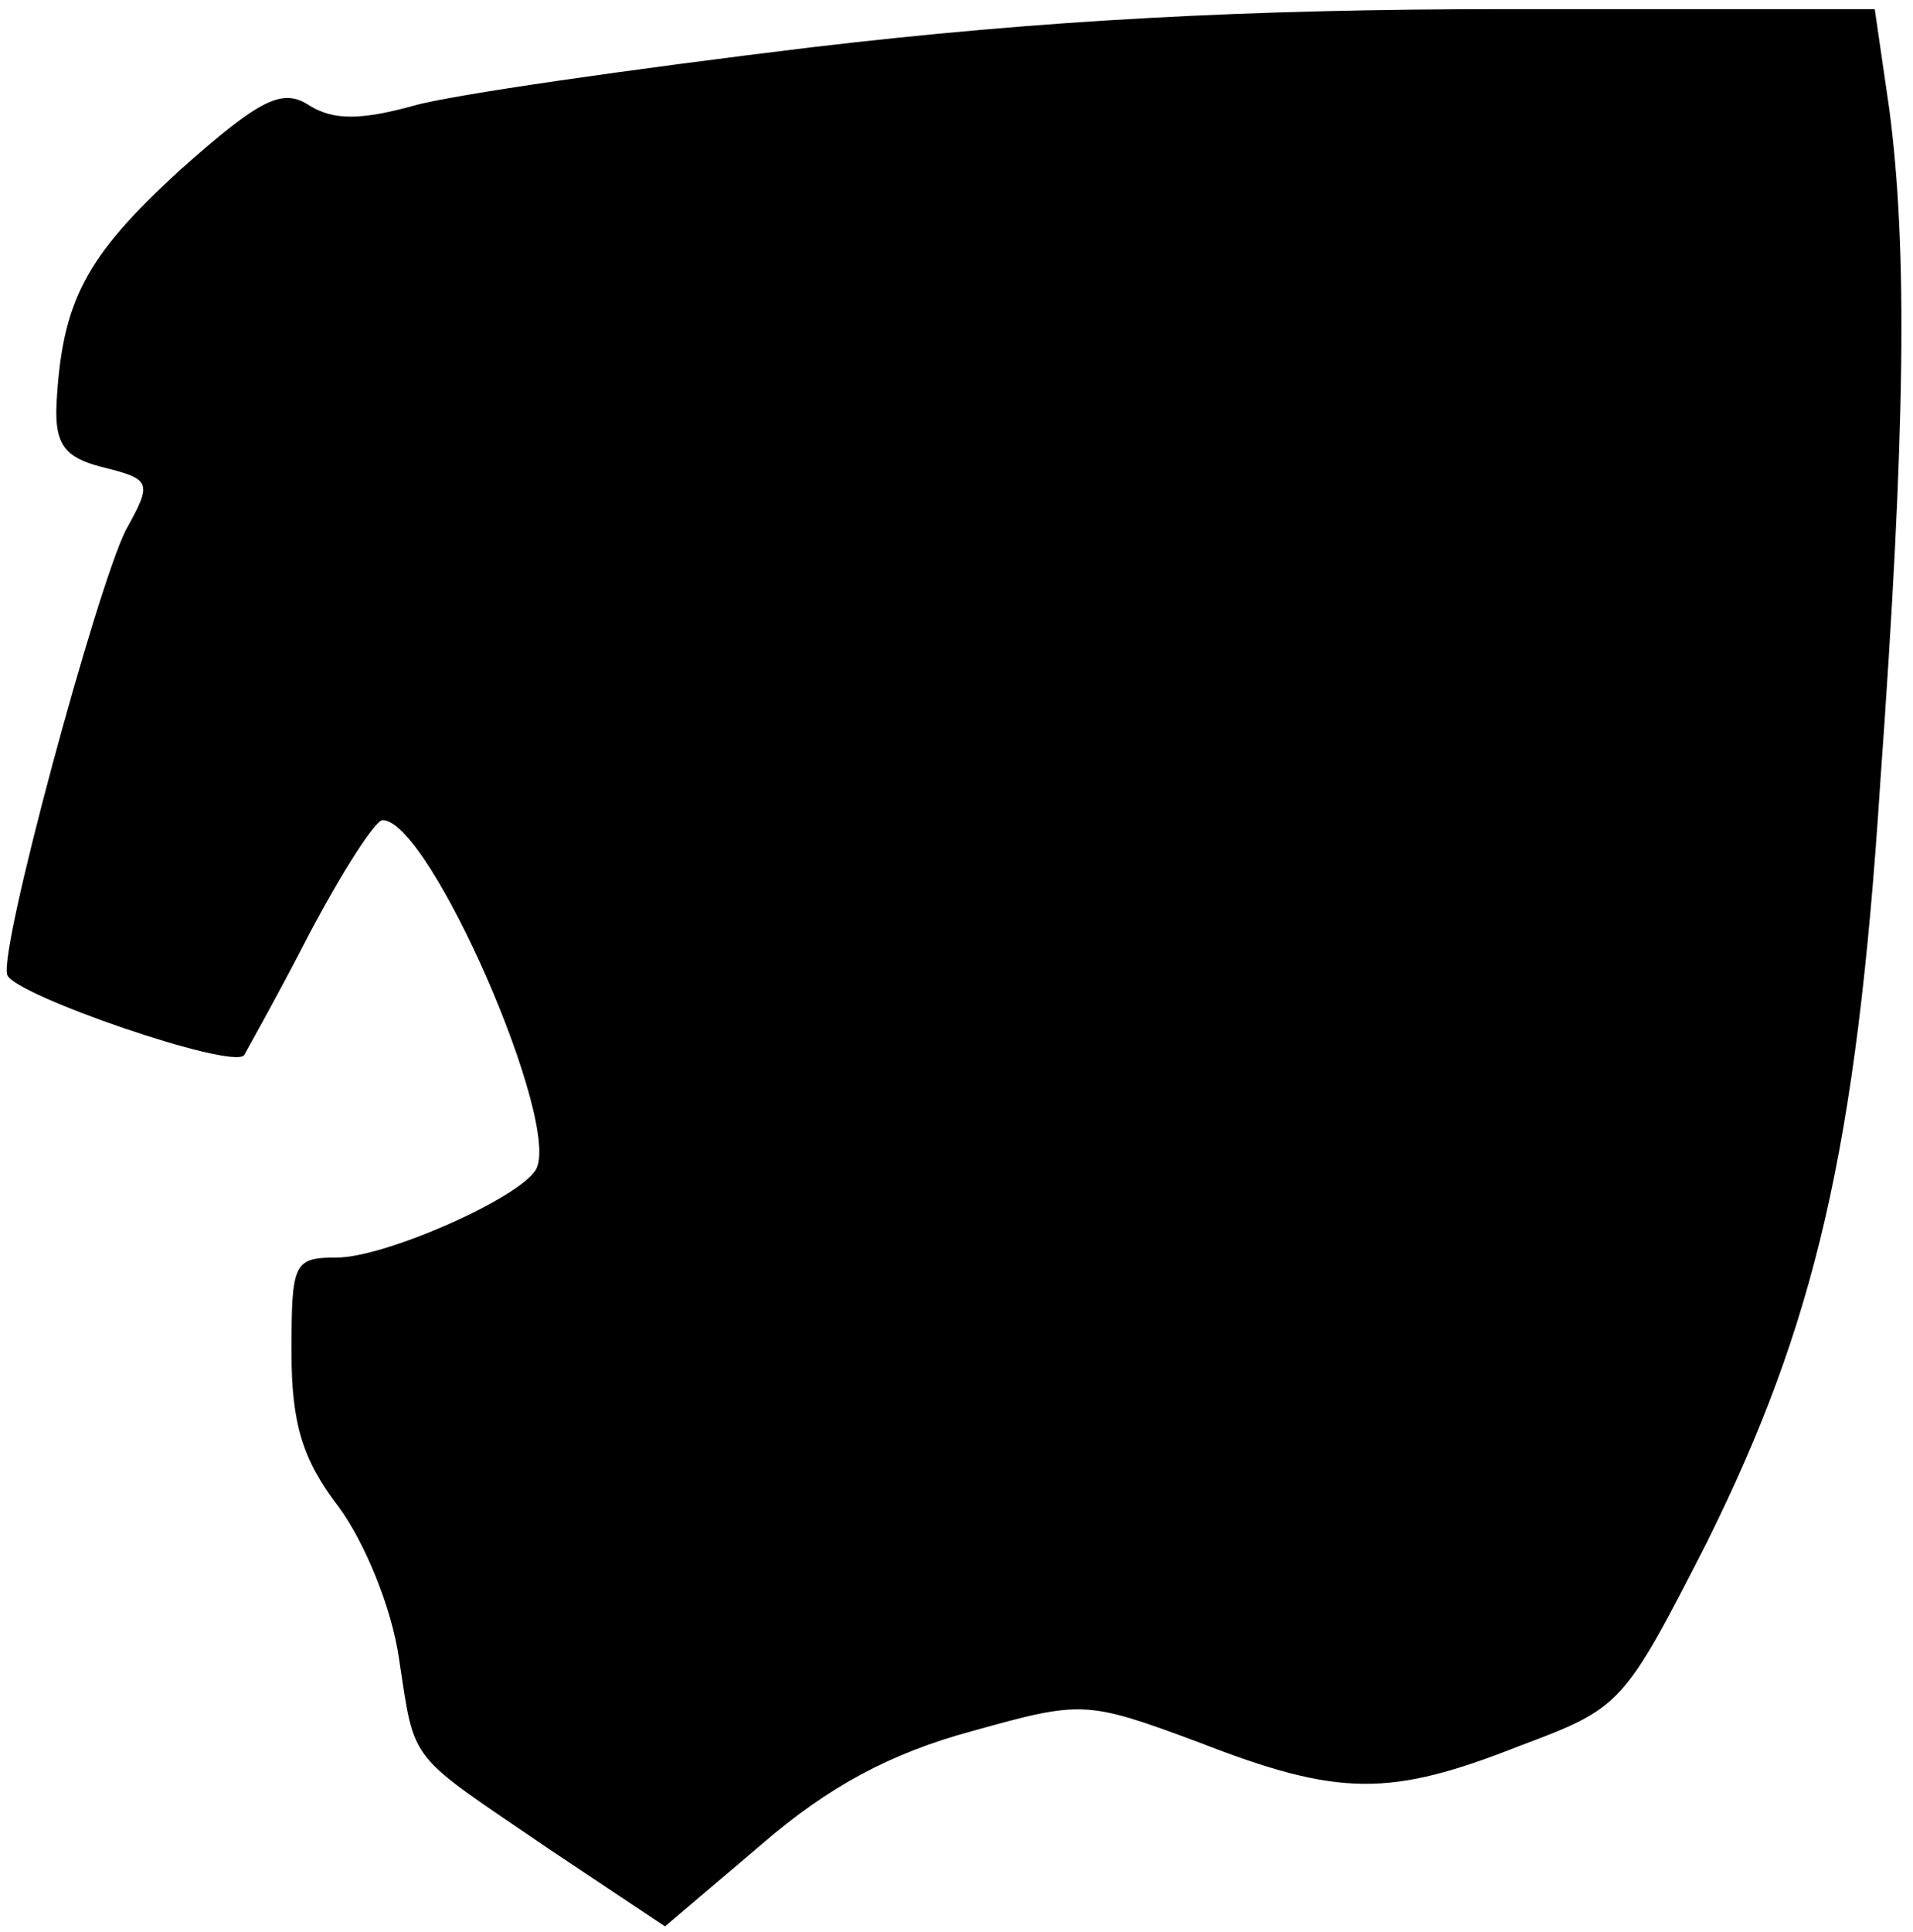 <?xml version="1.0" standalone="no"?>
<!DOCTYPE svg PUBLIC "-//W3C//DTD SVG 20010904//EN"
 "http://www.w3.org/TR/2001/REC-SVG-20010904/DTD/svg10.dtd">
<svg version="1.0" xmlns="http://www.w3.org/2000/svg"
 width="105pt" height="106pt" viewBox="0 0 105 106"
 preserveAspectRatio="xMidYMid meet">
<g transform="translate(0,106) scale(0.1,-0.1)"
fill="#000000" stroke="none">
<path fill="#000000" stroke="none" d="M445 1034 c-99 -12 -197 -26 -218 -32
-29 -8 -44 -8 -57 0 -15 10 -27 4 -72 -36 -51 -47 -64 -71 -67 -128 -1 -22 5
-29 24 -34 28 -7 29 -8 14 -35 -16 -32 -70 -231 -65 -244 4 -11 123 -52 130
-44 1 2 18 32 36 67 18 34 36 62 40 62 26 0 99 -168 84 -192 -10 -16 -83 -48
-109 -48 -24 0 -25 -3 -25 -52 0 -39 6 -59 26 -85 14 -19 29 -55 33 -83 9 -59
4 -51 83 -105 l63 -42 53 45 c37 32 71 50 115 62 61 17 63 17 125 -6 77 -30
105 -30 176 -2 56 21 57 22 103 112 59 119 82 215 95 416 14 194 15 294 5 370
l-8 55 -202 0 c-142 0 -255 -6 -382 -21z"/>
</g>
</svg>
